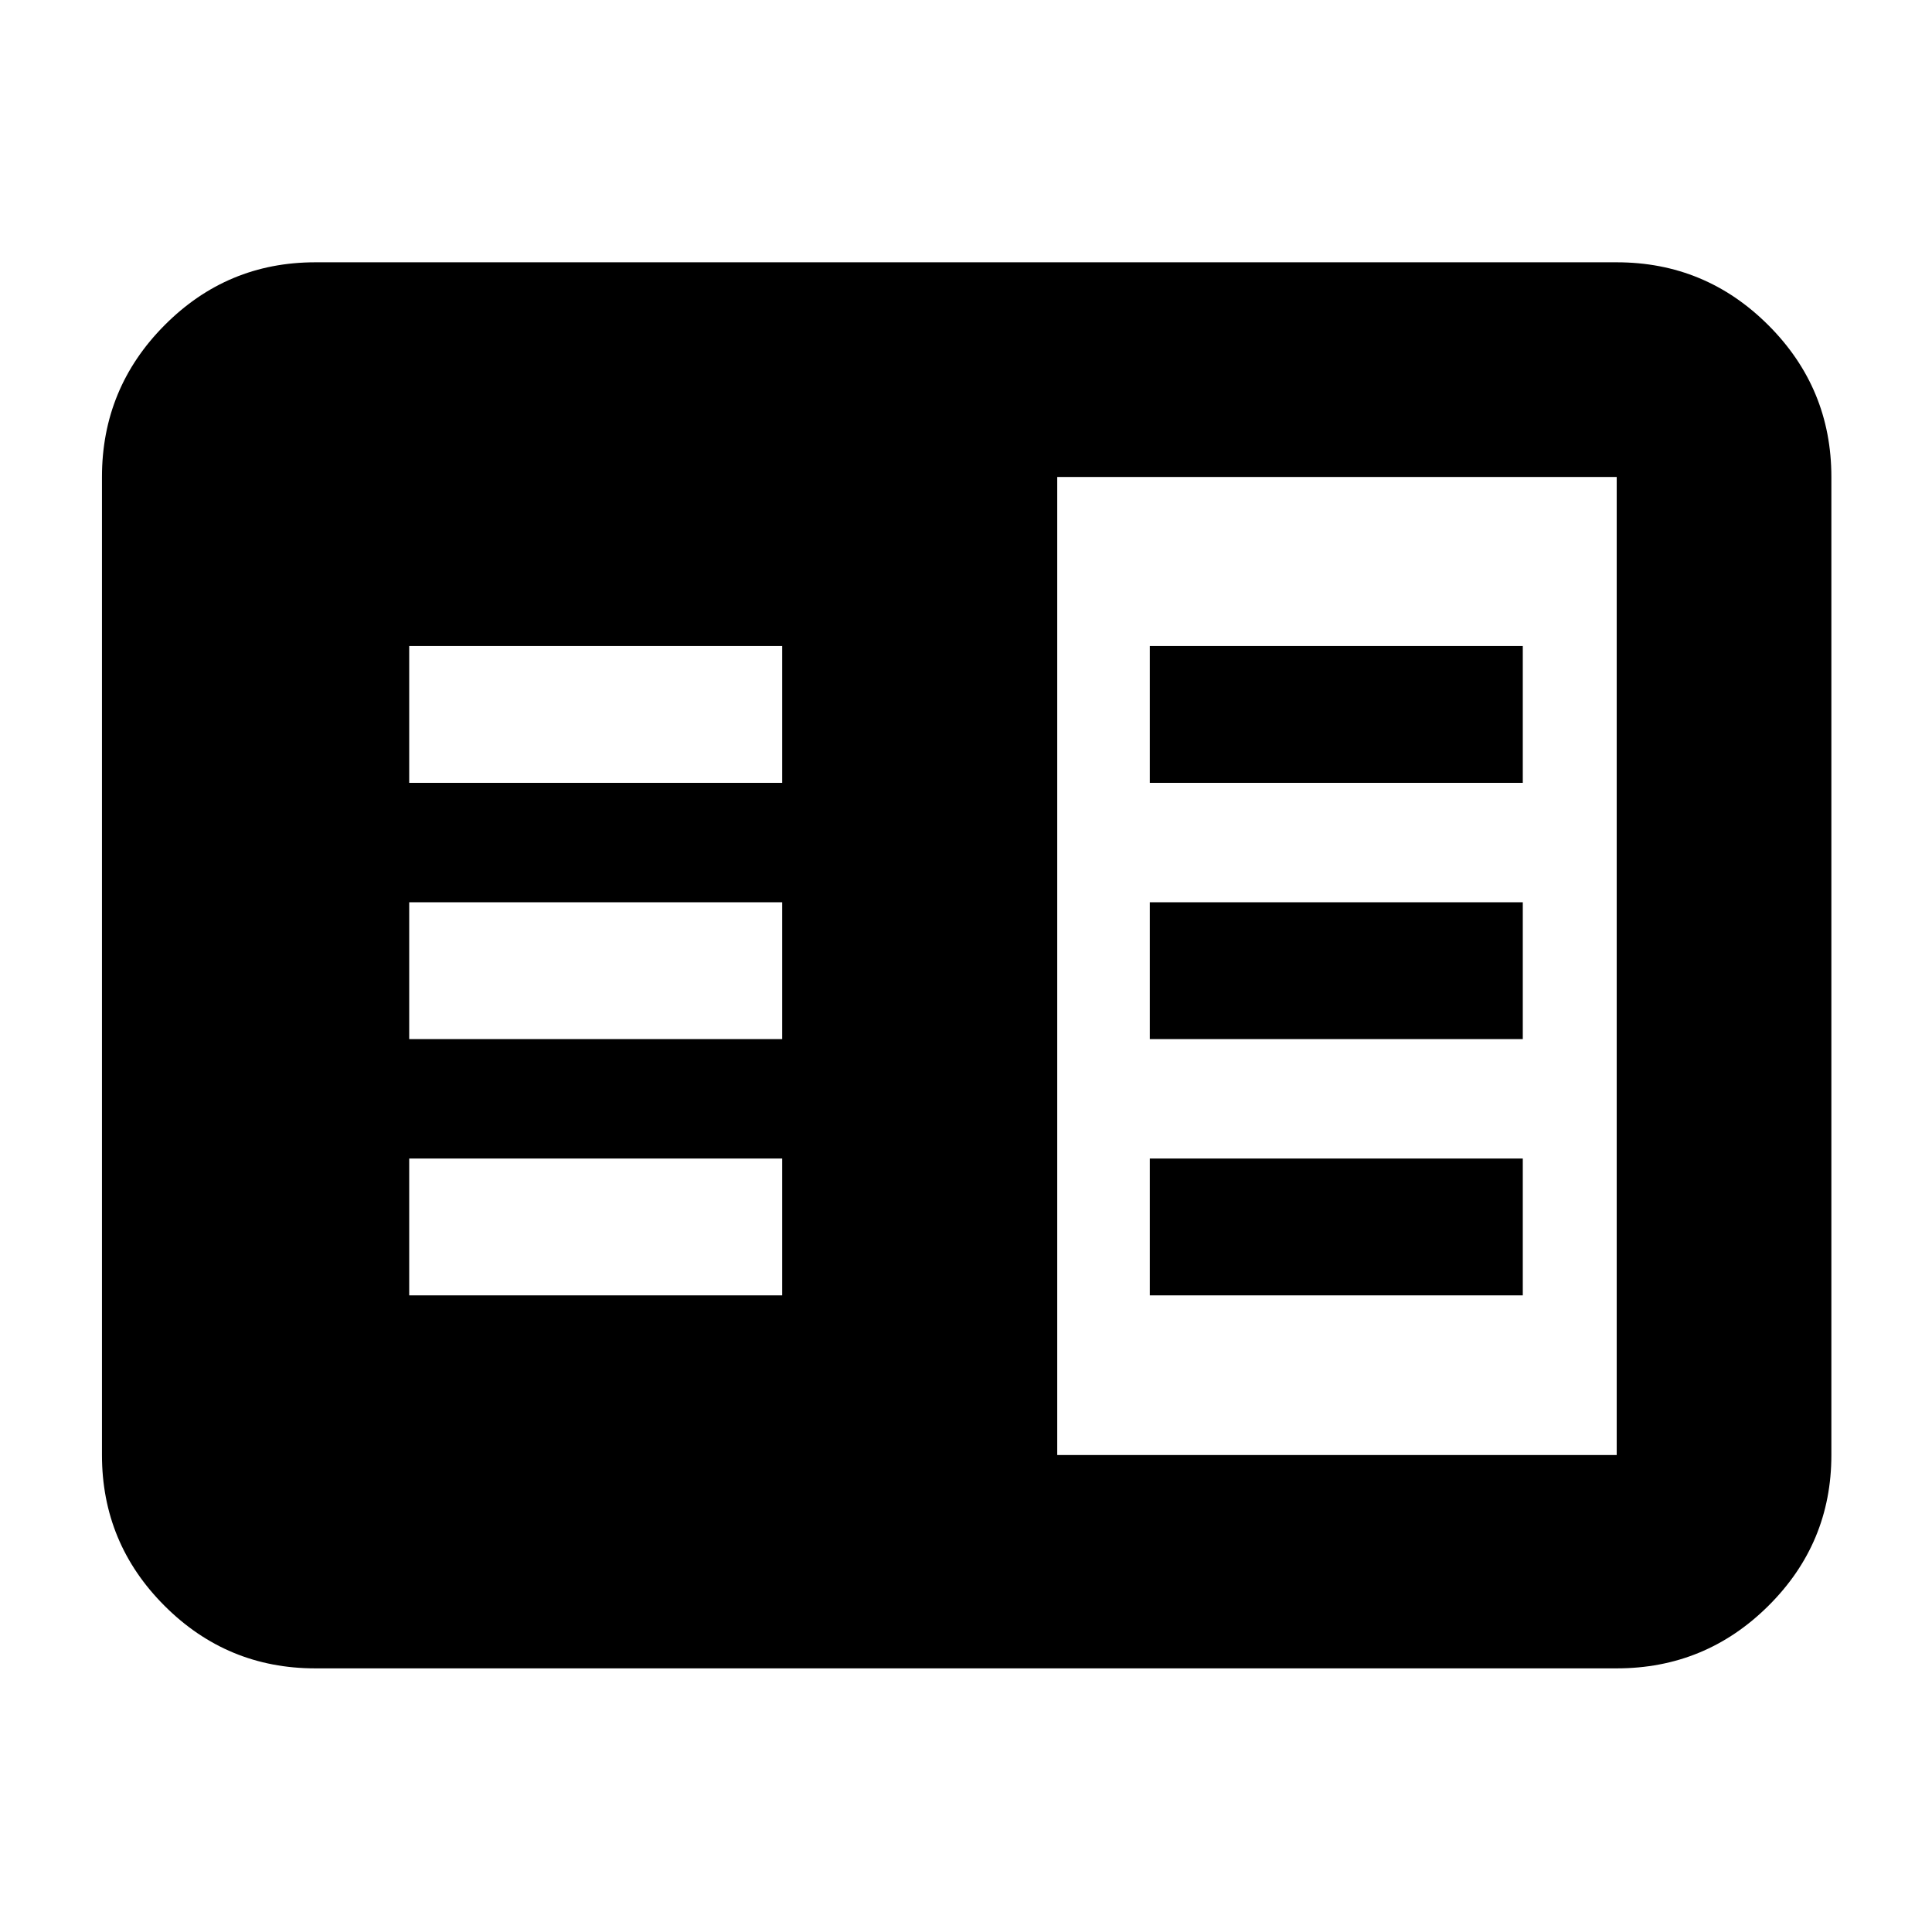 <svg xmlns="http://www.w3.org/2000/svg" height="40" viewBox="0 -960 960 960" width="40"><path d="M156.666-131q-43.824 0-74.912-31.088Q50.667-193.175 50.667-237v-486q0-44.1 31.087-75.383 31.088-31.283 74.912-31.283h646.668q44.099 0 75.382 31.283Q910-767.1 910-723v486q0 43.825-31.284 74.912Q847.433-131 803.334-131H156.666Zm368.667-106h278.001v-486H525.333v486Zm-322-79.334h185.334v-67.999H203.333v67.999Zm0-127.333h185.334v-67.999H203.333v67.999Zm0-127.333h185.334v-68H203.333v68Zm368 254.666h185.334v-67.999H571.333v67.999Zm0-127.333h185.334v-67.999H571.333v67.999Zm0-127.333h185.334v-68H571.333v68Z"/></svg>